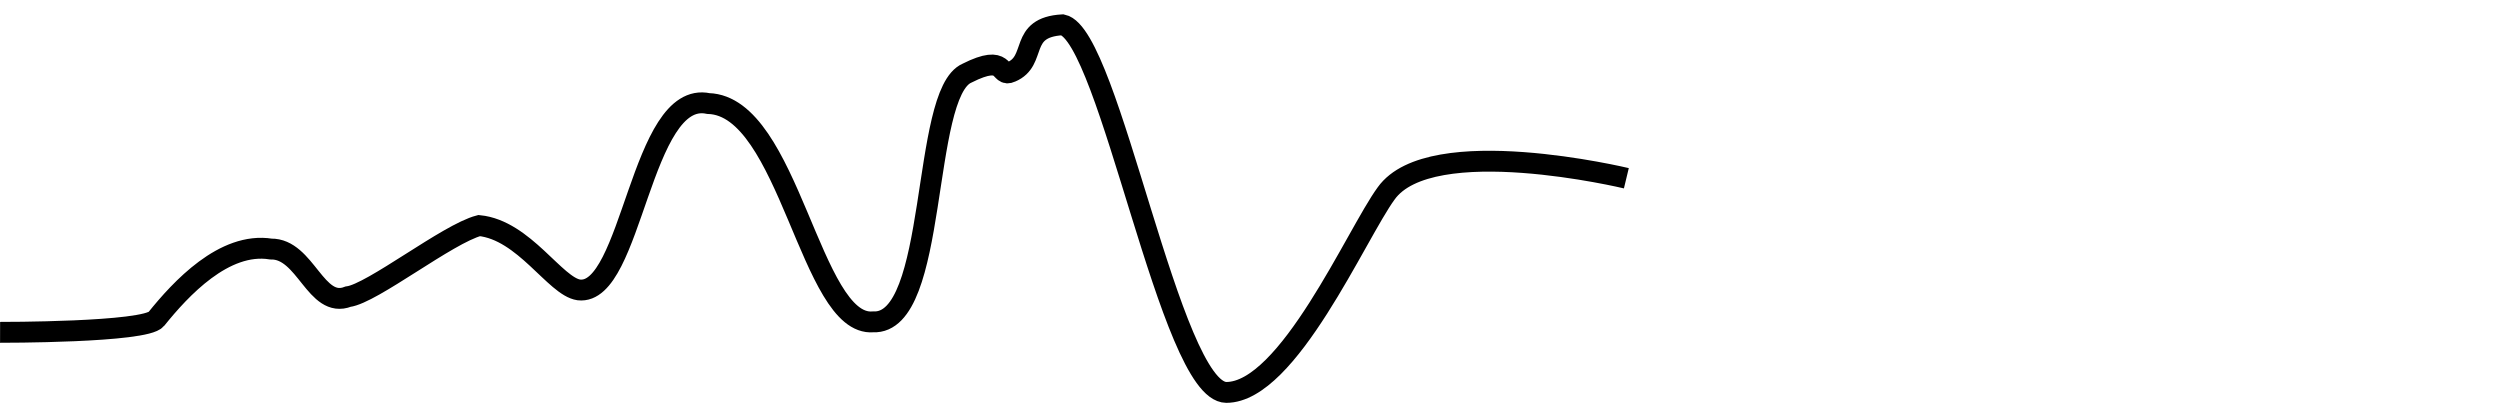 <?xml version="1.0" encoding="UTF-8" standalone="no"?>
<!-- Created with Inkscape (http://www.inkscape.org/) -->

<svg
   sodipodi:docname="test_abr.svg"
   inkscape:version="1.2.1 (9c6d41e410, 2022-07-14)"
   id="svg5"
   version="1.1"
   viewBox="0 0 31.75 5.292"
   height="20"
   width="120"
   xmlns:inkscape="http://www.inkscape.org/namespaces/inkscape"
   xmlns:sodipodi="http://sodipodi.sourceforge.net/DTD/sodipodi-0.dtd"
   xmlns="http://www.w3.org/2000/svg"
   xmlns:svg="http://www.w3.org/2000/svg">
  <sodipodi:namedview
     id="namedview7"
     pagecolor="#ffffff"
     bordercolor="#666666"
     borderopacity="1.0"
     inkscape:showpageshadow="2"
     inkscape:pageopacity="0.0"
     inkscape:pagecheckerboard="0"
     inkscape:deskcolor="#d1d1d1"
     inkscape:document-units="mm"
     showgrid="false"
     inkscape:zoom="11.787767"
     inkscape:cx="48.482467"
     inkscape:cy="10.858715"
     inkscape:window-width="1920"
     inkscape:window-height="1007"
     inkscape:window-x="0"
     inkscape:window-y="0"
     inkscape:window-maximized="1"
     inkscape:current-layer="layer1" />
  <defs
     id="defs2" />
  <g
     inkscape:label="Capa 1"
     inkscape:groupmode="layer"
     id="layer1">
    <path
       style="fill:none;stroke:#000000;stroke-width:0.265px;stroke-linecap:butt;stroke-linejoin:miter;stroke-opacity:1"
       d="M 0 4.221 C 0 4.221 1.845 4.225 1.984 4.052 C 2.292 3.669 2.846 3.068 3.44 3.163 C 3.883 3.156 4.008 3.929 4.42 3.768 C 4.726 3.729 5.685 2.969 6.085 2.865 C 6.656 2.923 7.05 3.639 7.35 3.682 C 8.029 3.764 8.134 1.133 8.996 1.315 C 10.024 1.346 10.291 4.153 11.087 4.088 C 11.923 4.129 11.69 1.185 12.281 0.929 C 12.796 0.669 12.676 0.991 12.841 0.914 C 13.182 0.771 12.927 0.347 13.494 0.315 C 14.093 0.442 14.861 4.978 15.574 4.984 C 16.361 4.983 17.227 2.971 17.604 2.457 C 18.167 1.666 20.655 2.264 20.655 2.264"
       id="path380"
       sodipodi:nodetypes="cscccccccccccc" />
  </g>
</svg>

